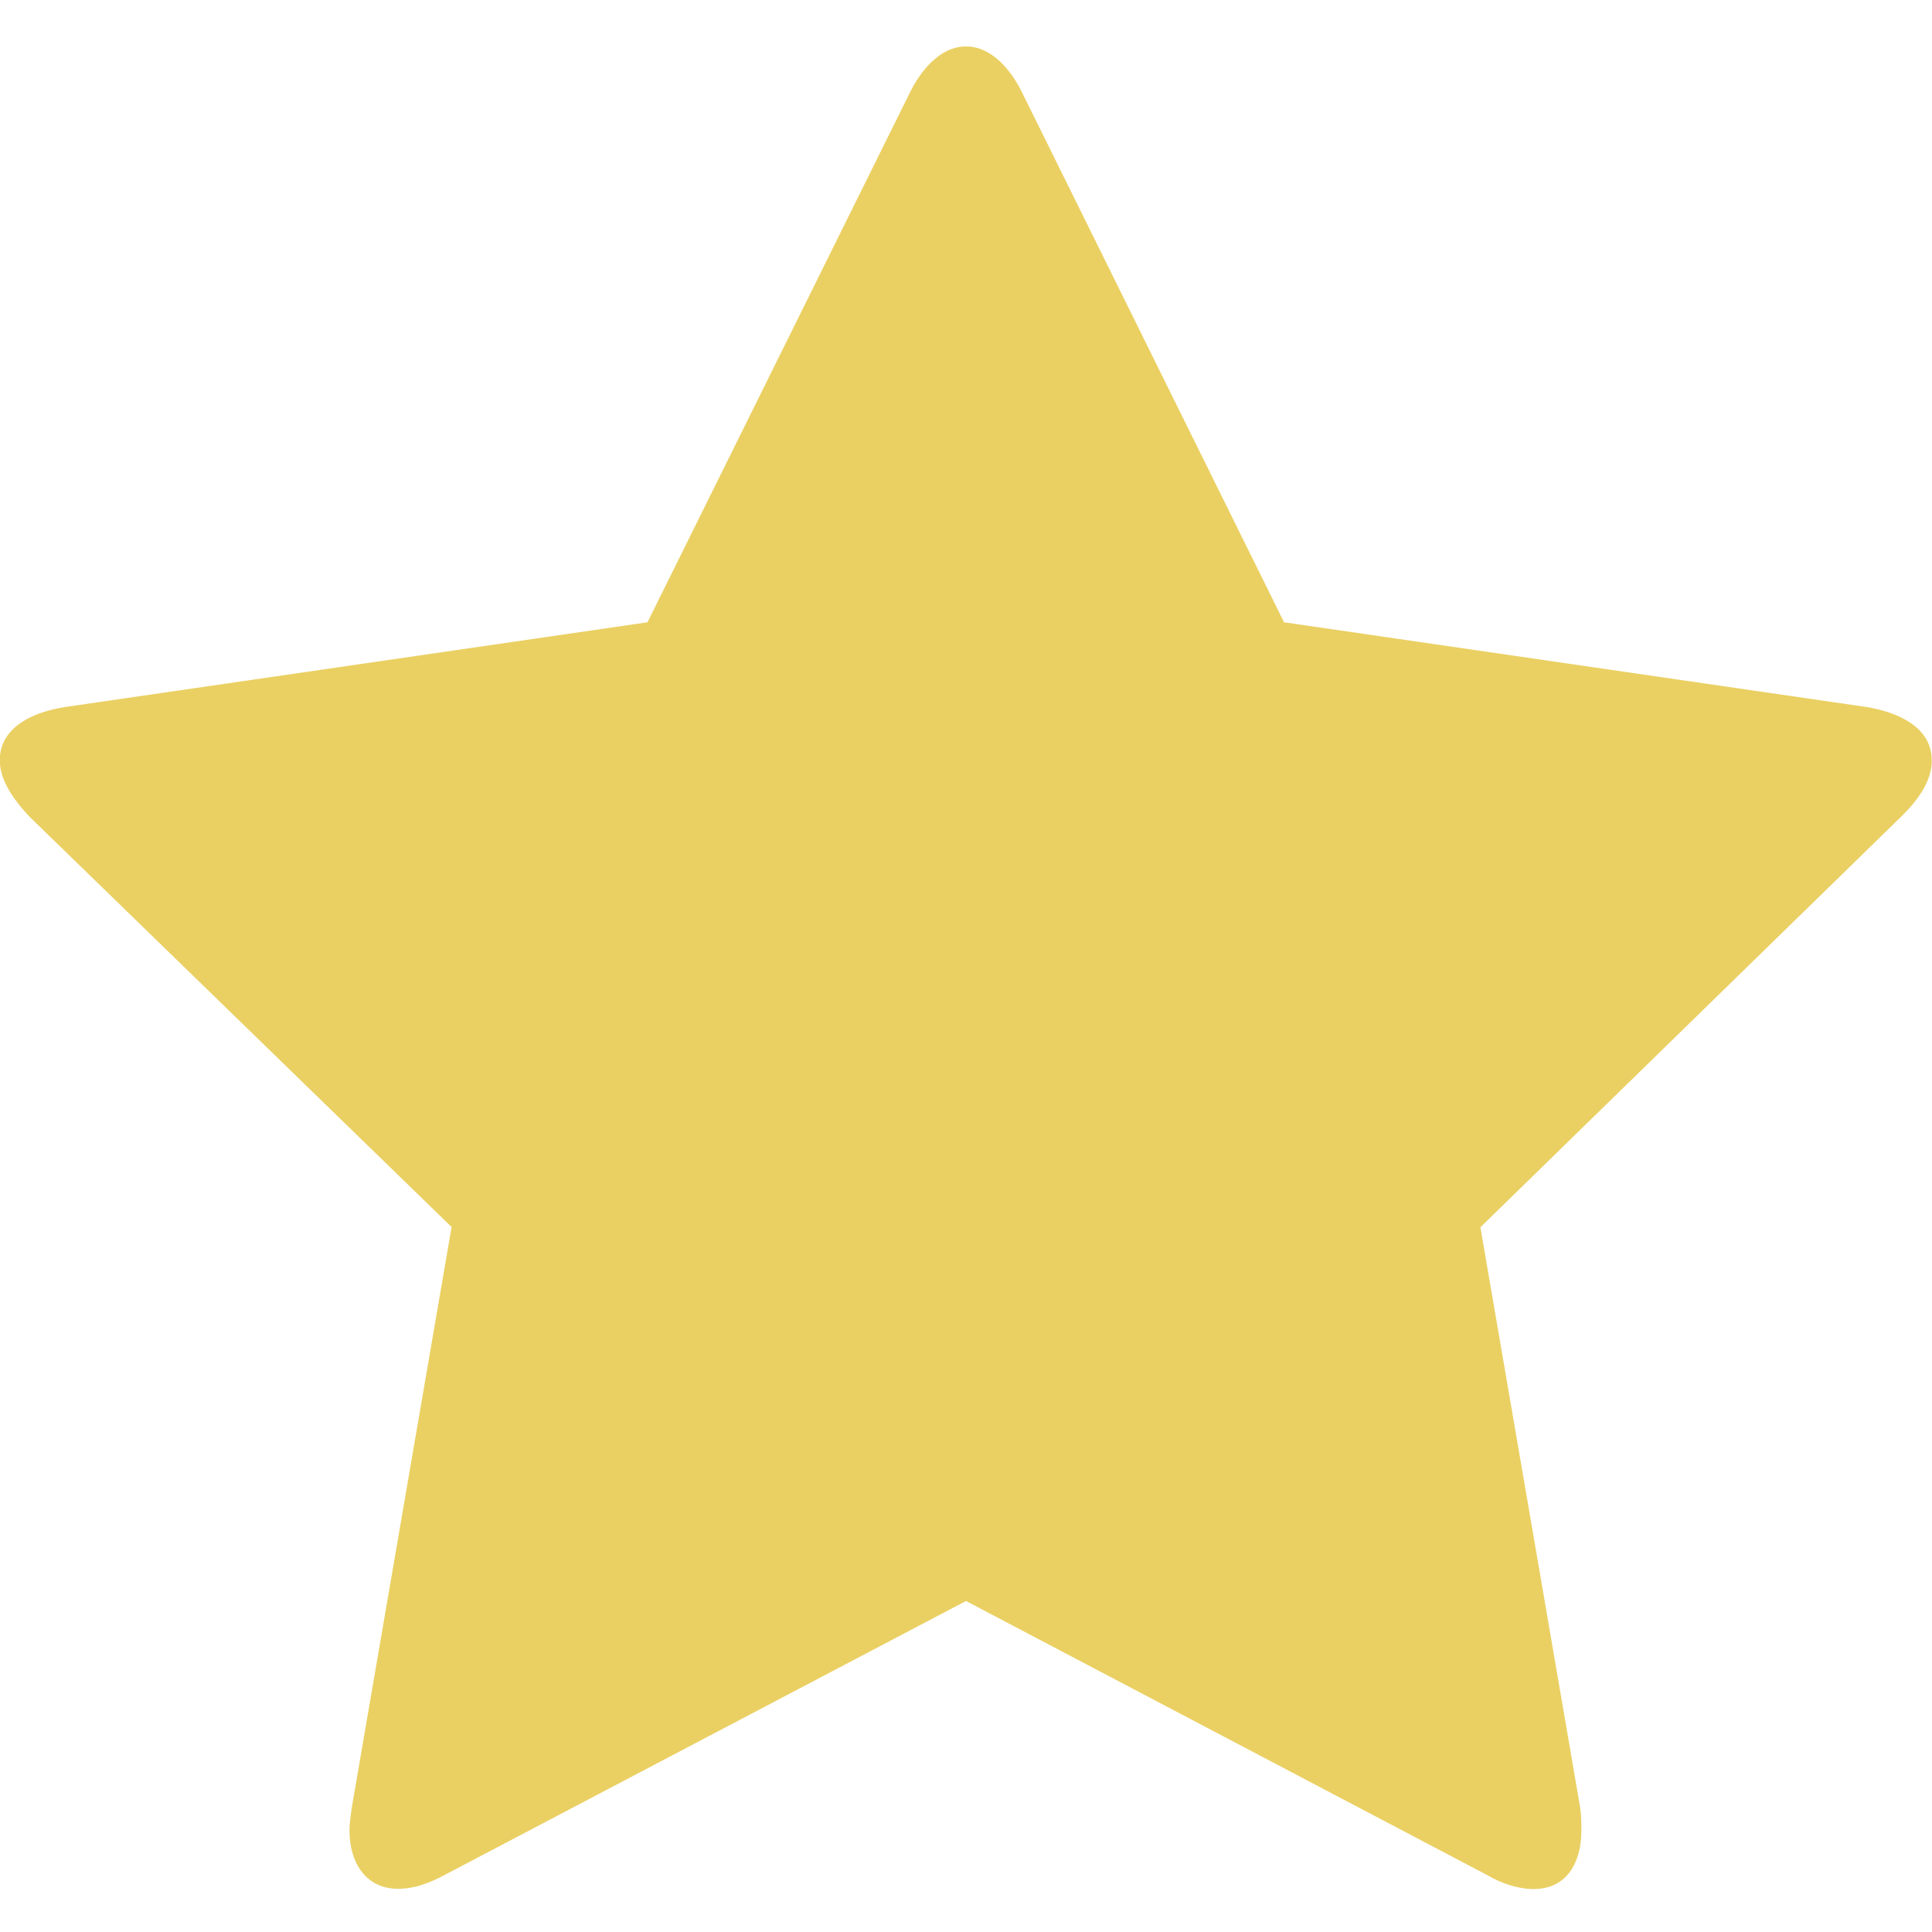 <?xml version="1.0" encoding="utf-8"?>
<!-- Generator: Adobe Illustrator 18.0.0, SVG Export Plug-In . SVG Version: 6.00 Build 0)  -->
<!DOCTYPE svg PUBLIC "-//W3C//DTD SVG 1.1//EN" "http://www.w3.org/Graphics/SVG/1.1/DTD/svg11.dtd">
<svg version="1.1" id="Capa_1" xmlns="http://www.w3.org/2000/svg" xmlns:xlink="http://www.w3.org/1999/xlink" x="0px" y="0px"
	 width="12px" height="12px" viewBox="220.7 0 836.4 800" enable-background="new 220.7 0 836.4 800" xml:space="preserve">
<g enable-background="new    ">
	<path fill="#EAD063" d="M1044,335.1L861.6,513.1l43.2,251.3c0.5,3.5,0.5,6.5,0.5,10.1c0,13.1-6,25.1-20.6,25.1
		c-7,0-14.1-2.5-20.1-6L638.9,674.9L413.2,793.5c-6.5,3.5-13.1,6-20.1,6c-14.6,0-21.1-12.1-21.1-25.1c0-3.5,0.5-6.5,1-10.1
		l43.2-251.3l-183-177.9c-6-6.5-12.6-15.1-12.6-24.1c0-15.1,15.6-21.1,28.1-23.1l252.3-36.7L614.3,22.5c4.5-9.5,13.1-20.6,24.6-20.6
		c11.6,0,20.1,11.1,24.6,20.6l113.1,228.7l252.3,36.7c12.1,2,28.1,8,28.1,23.1C1057.1,320.1,1050.6,328.6,1044,335.1z"/>
</g>
</svg>
